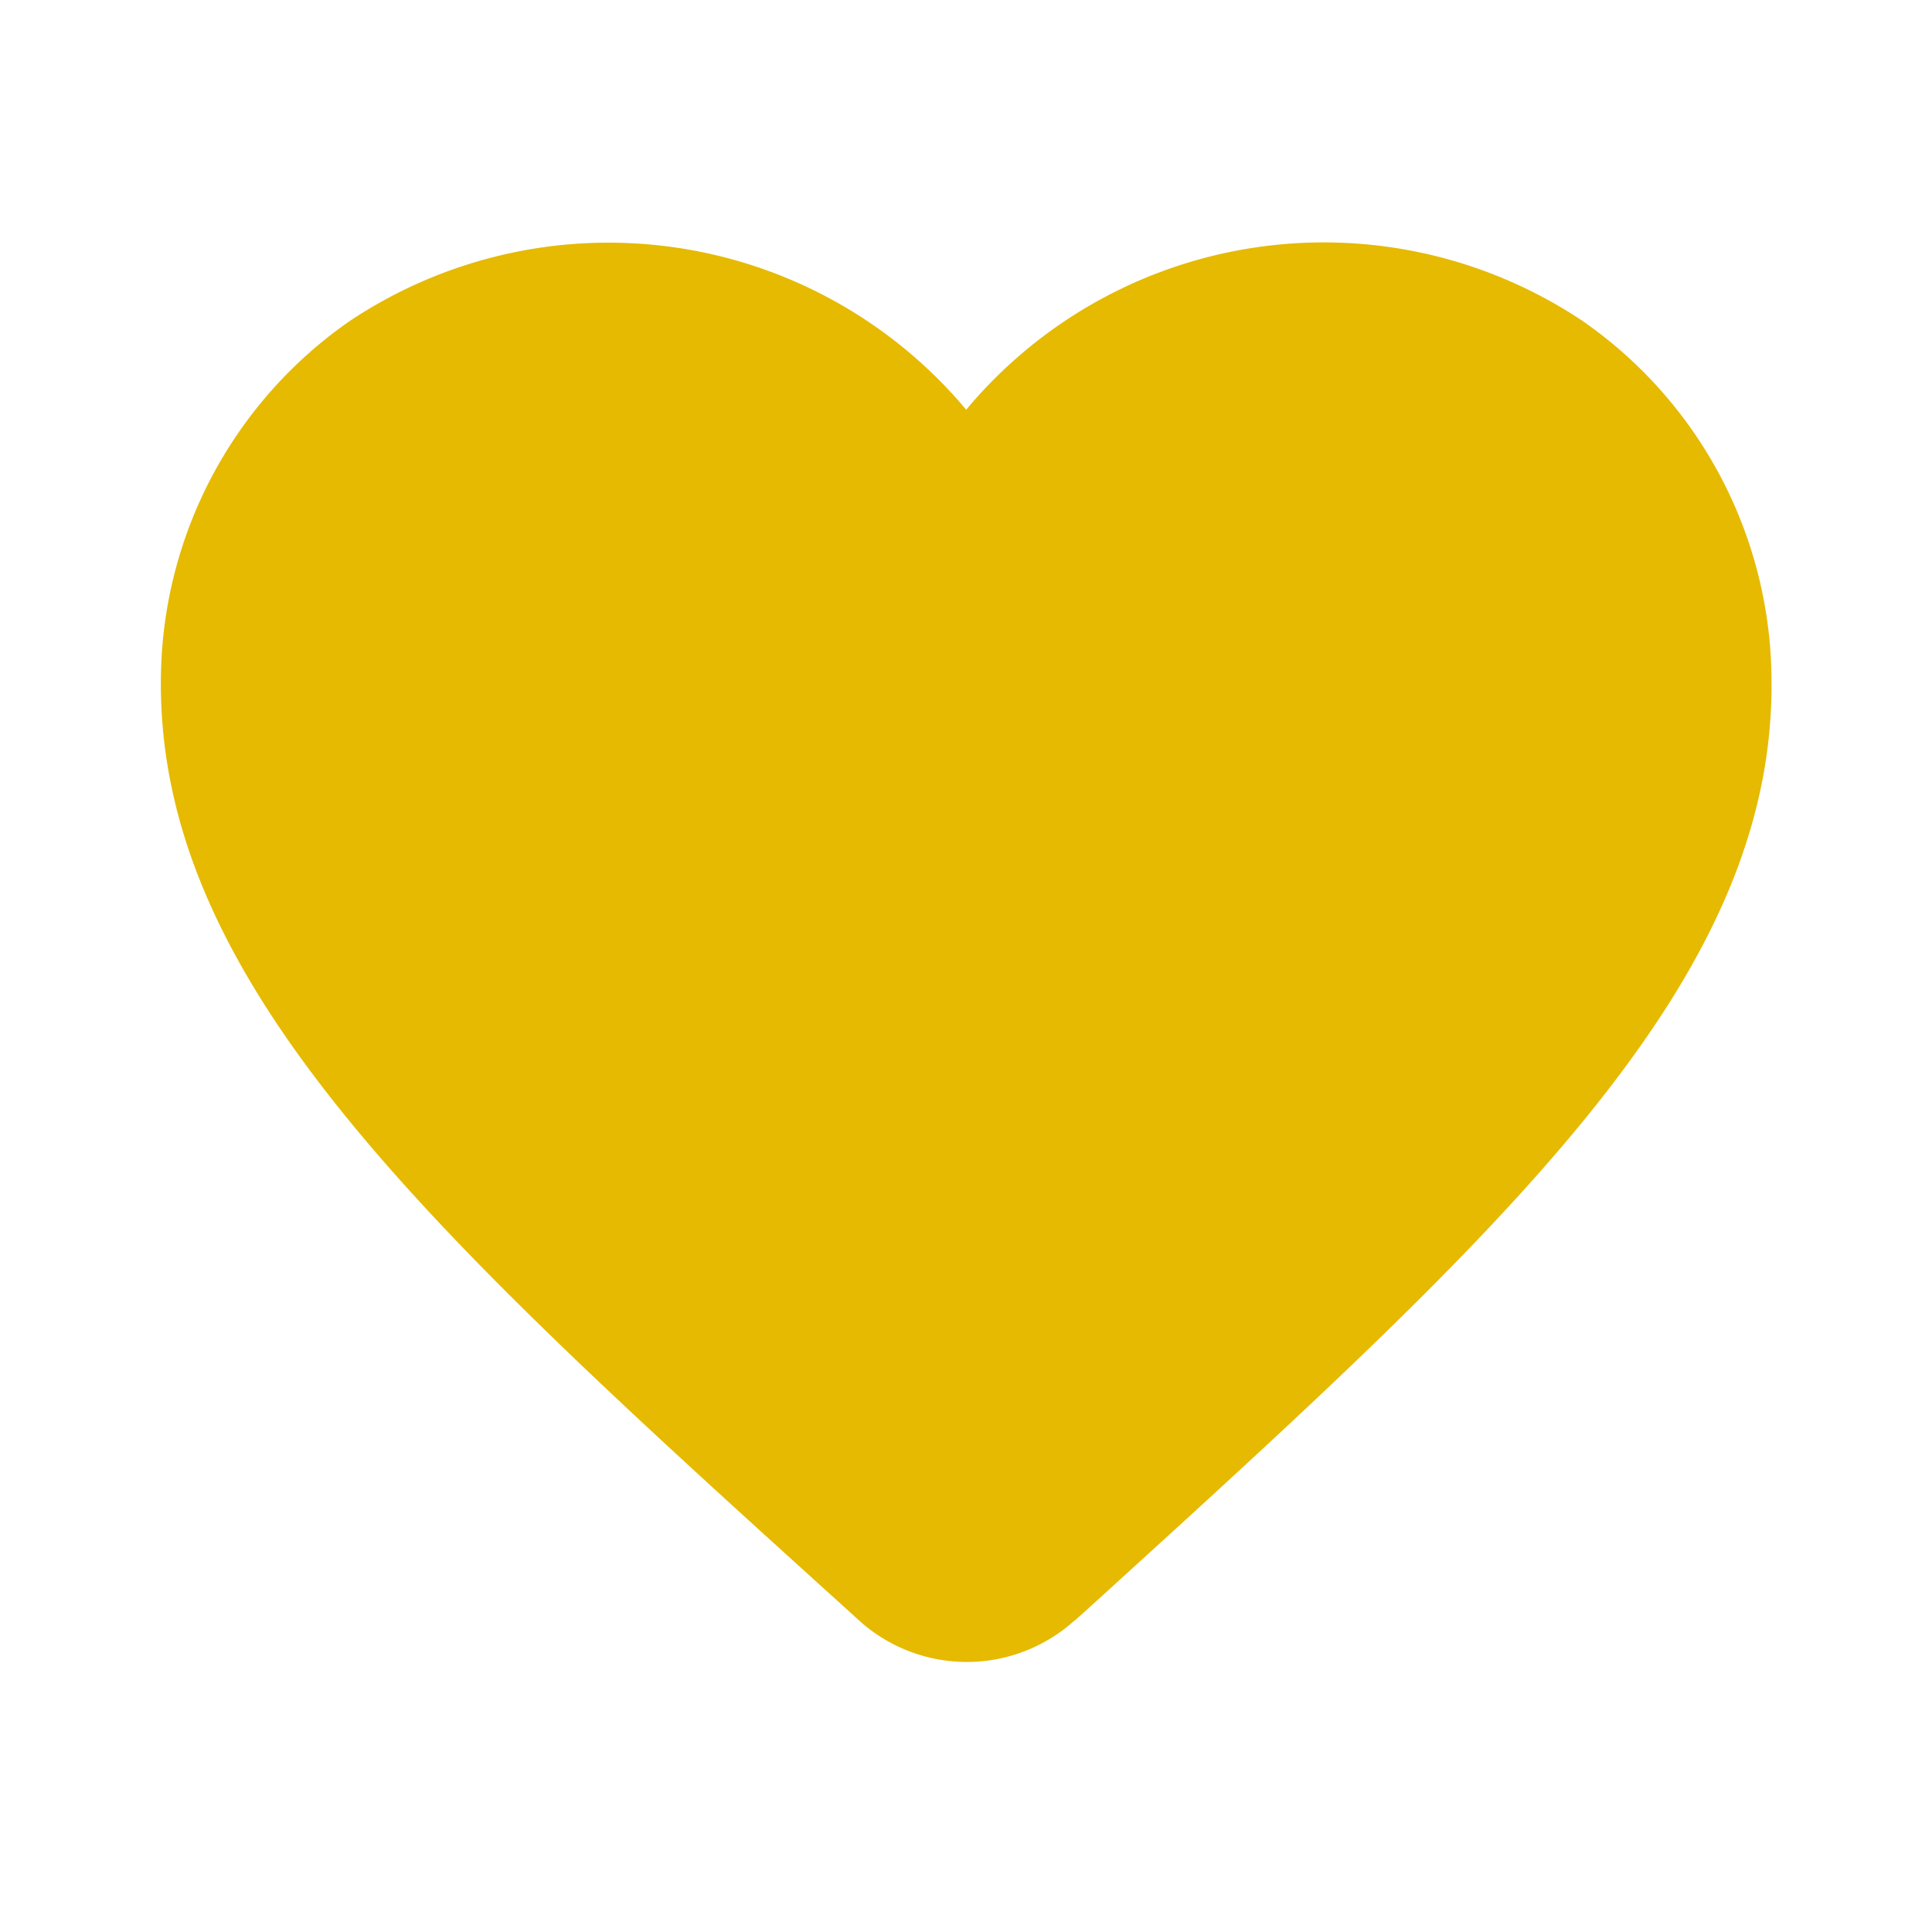 <svg xmlns="http://www.w3.org/2000/svg" width="14.769" height="14.769" viewBox="0 0 14.769 14.769"><defs><style>.a{fill:none;}.b{fill:#e6ba00;}</style></defs><path class="a" d="M0,0H14.769V14.769H0Z"/><path class="b" d="M8.983,13.541a1.228,1.228,0,0,1-1.655-.006l-.068-.062C4.029,10.55,1.919,8.637,2,6.249a3.359,3.359,0,0,1,1.44-2.64,3.566,3.566,0,0,1,4.714.677,3.56,3.56,0,0,1,4.714-.677,3.359,3.359,0,0,1,1.44,2.64c.086,2.388-2.031,4.3-5.261,7.237l-.062.055Z" transform="translate(-0.768 -1.154)"/></svg>